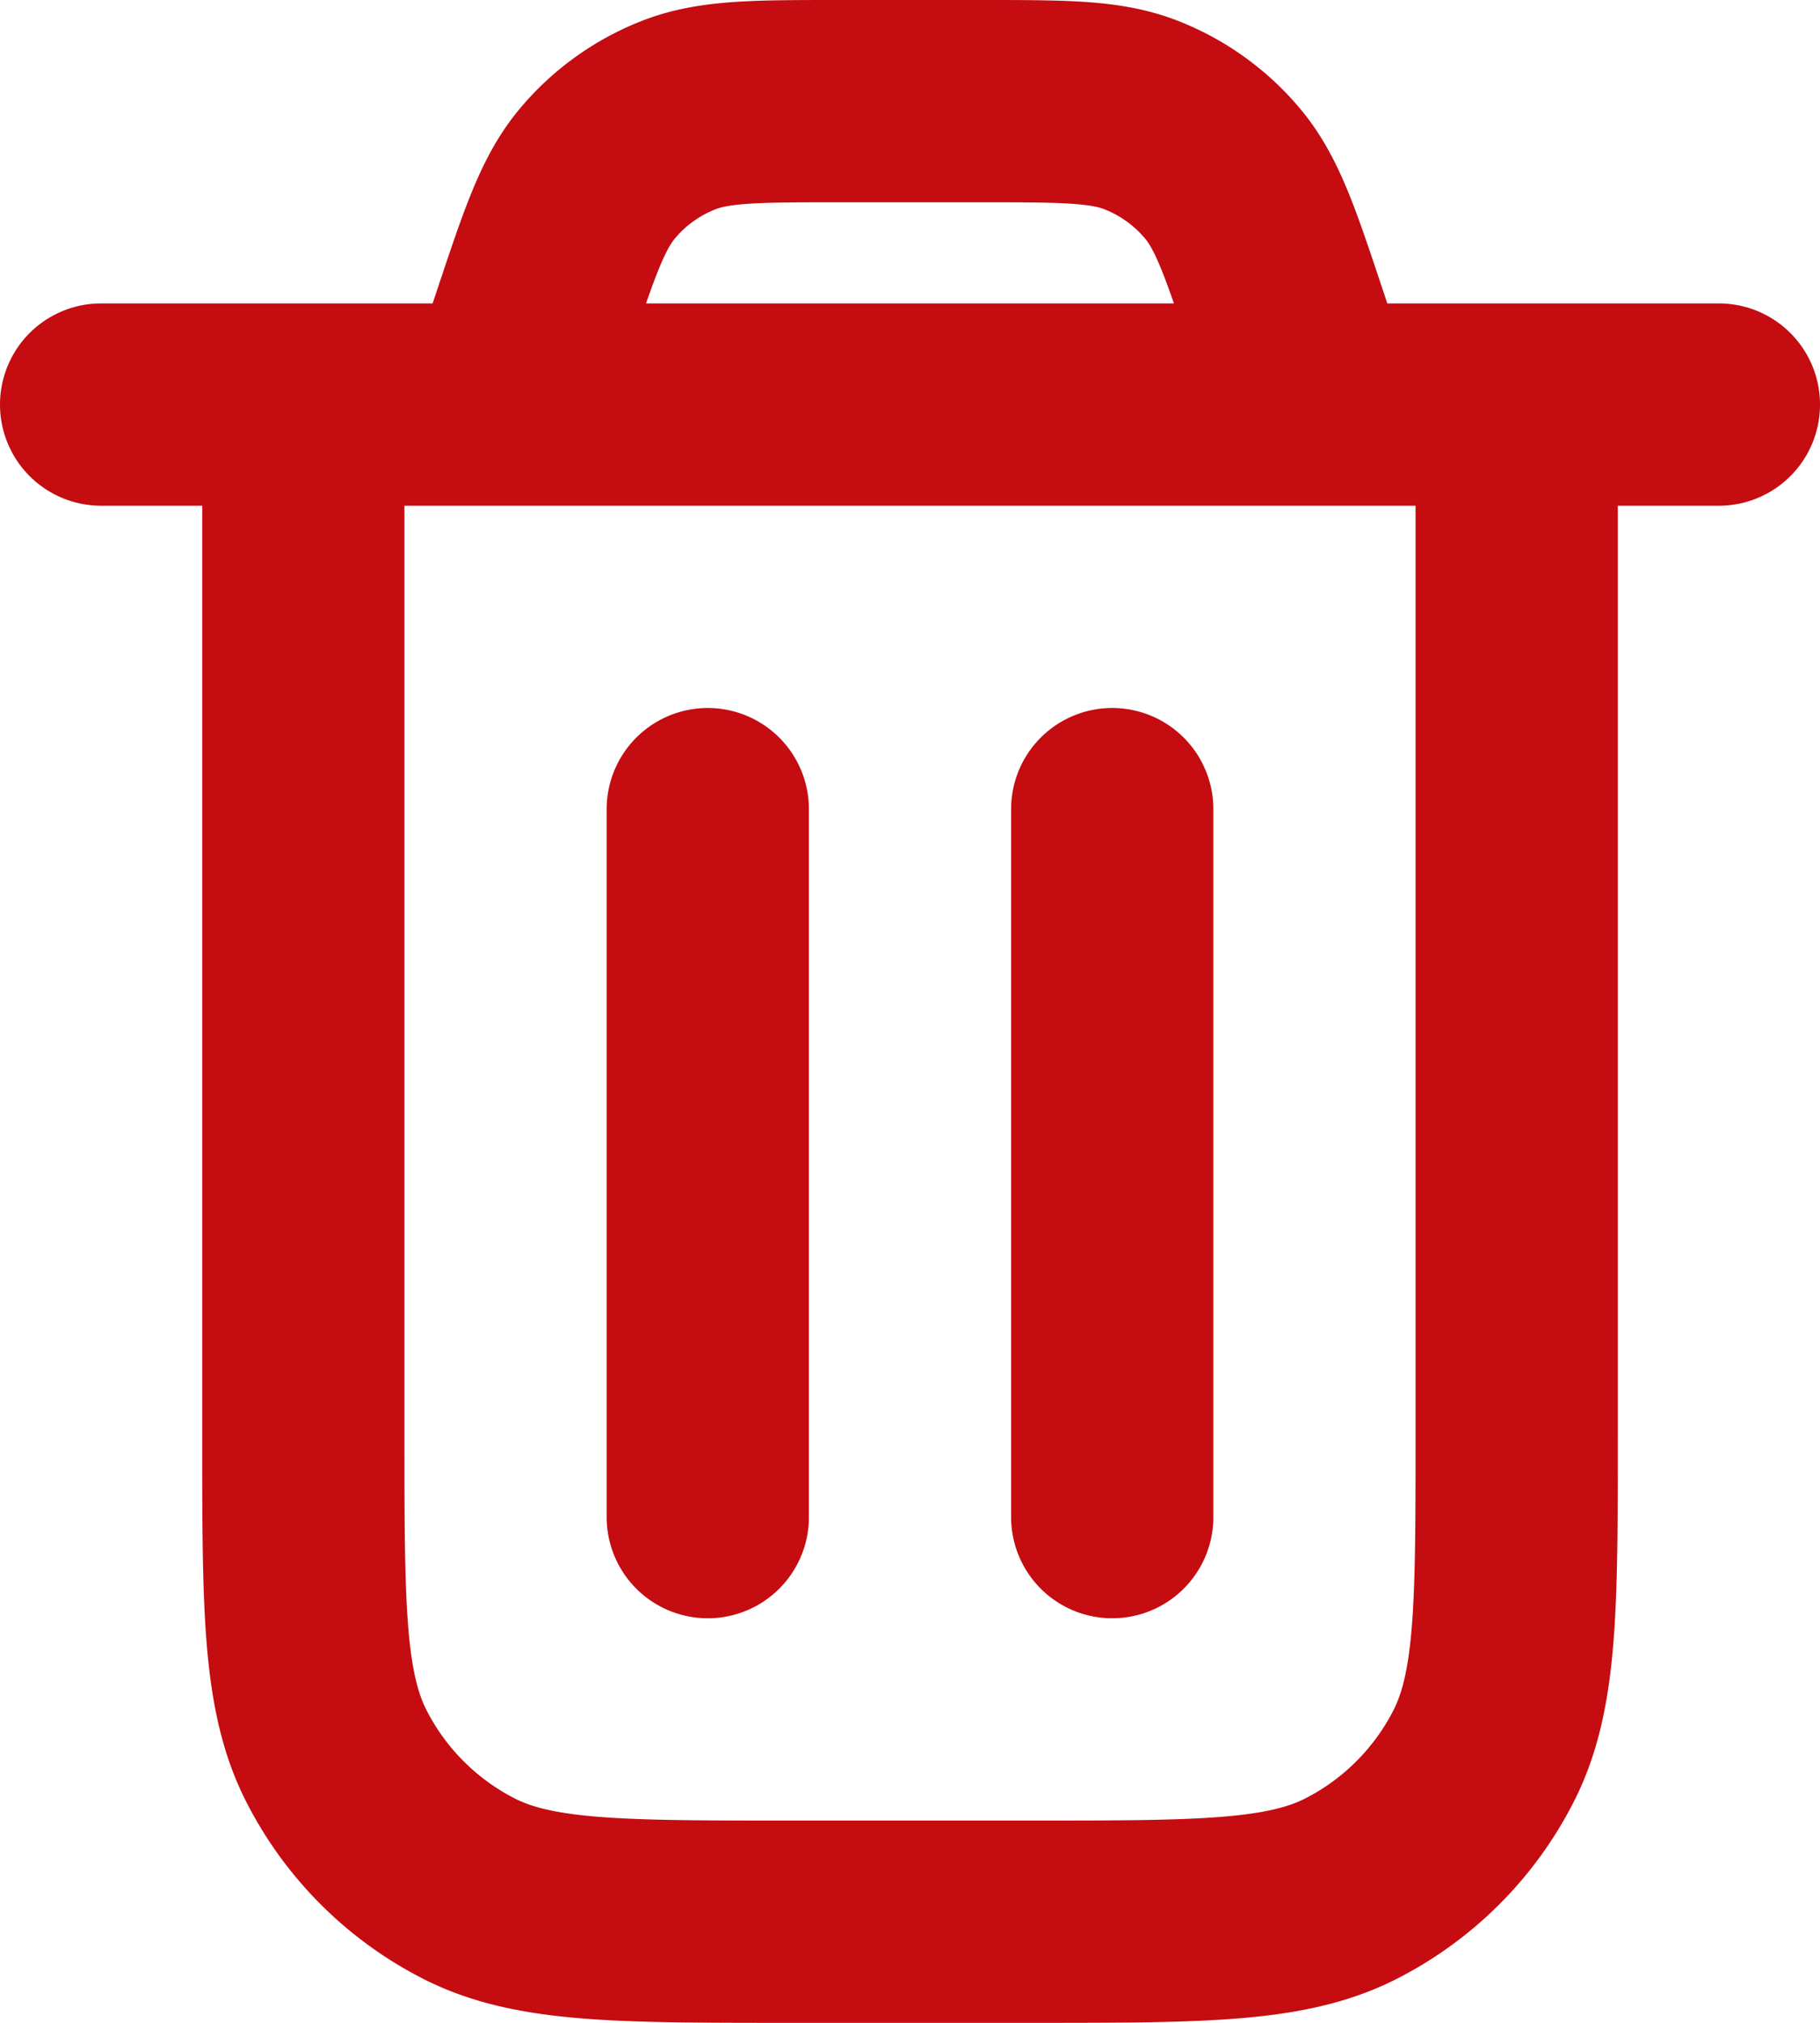 <svg xmlns="http://www.w3.org/2000/svg" width="18" height="20" fill="none" xmlns:v="https://vecta.io/nano"><path d="M1 4h16m-4 0l-.271-.812c-.262-.787-.393-1.18-.637-1.471a2 2 0 0 0-.802-.578C10.938 1 10.523 1 9.694 1H8.306c-.829 0-1.244 0-1.597.139a2 2 0 0 0-.802.578c-.243.291-.374.684-.637 1.471L5 4m10 0v10.2c0 1.68 0 2.52-.327 3.162a3 3 0 0 1-1.311 1.311C12.72 19 11.88 19 10.2 19H7.8c-1.68 0-2.52 0-3.162-.327a3 3 0 0 1-1.311-1.311C3 16.72 3 15.88 3 14.2V4m8 4v7M7 8v7" stroke="#c40c11" stroke-width="2" stroke-linecap="round" stroke-linejoin="round"/></svg>